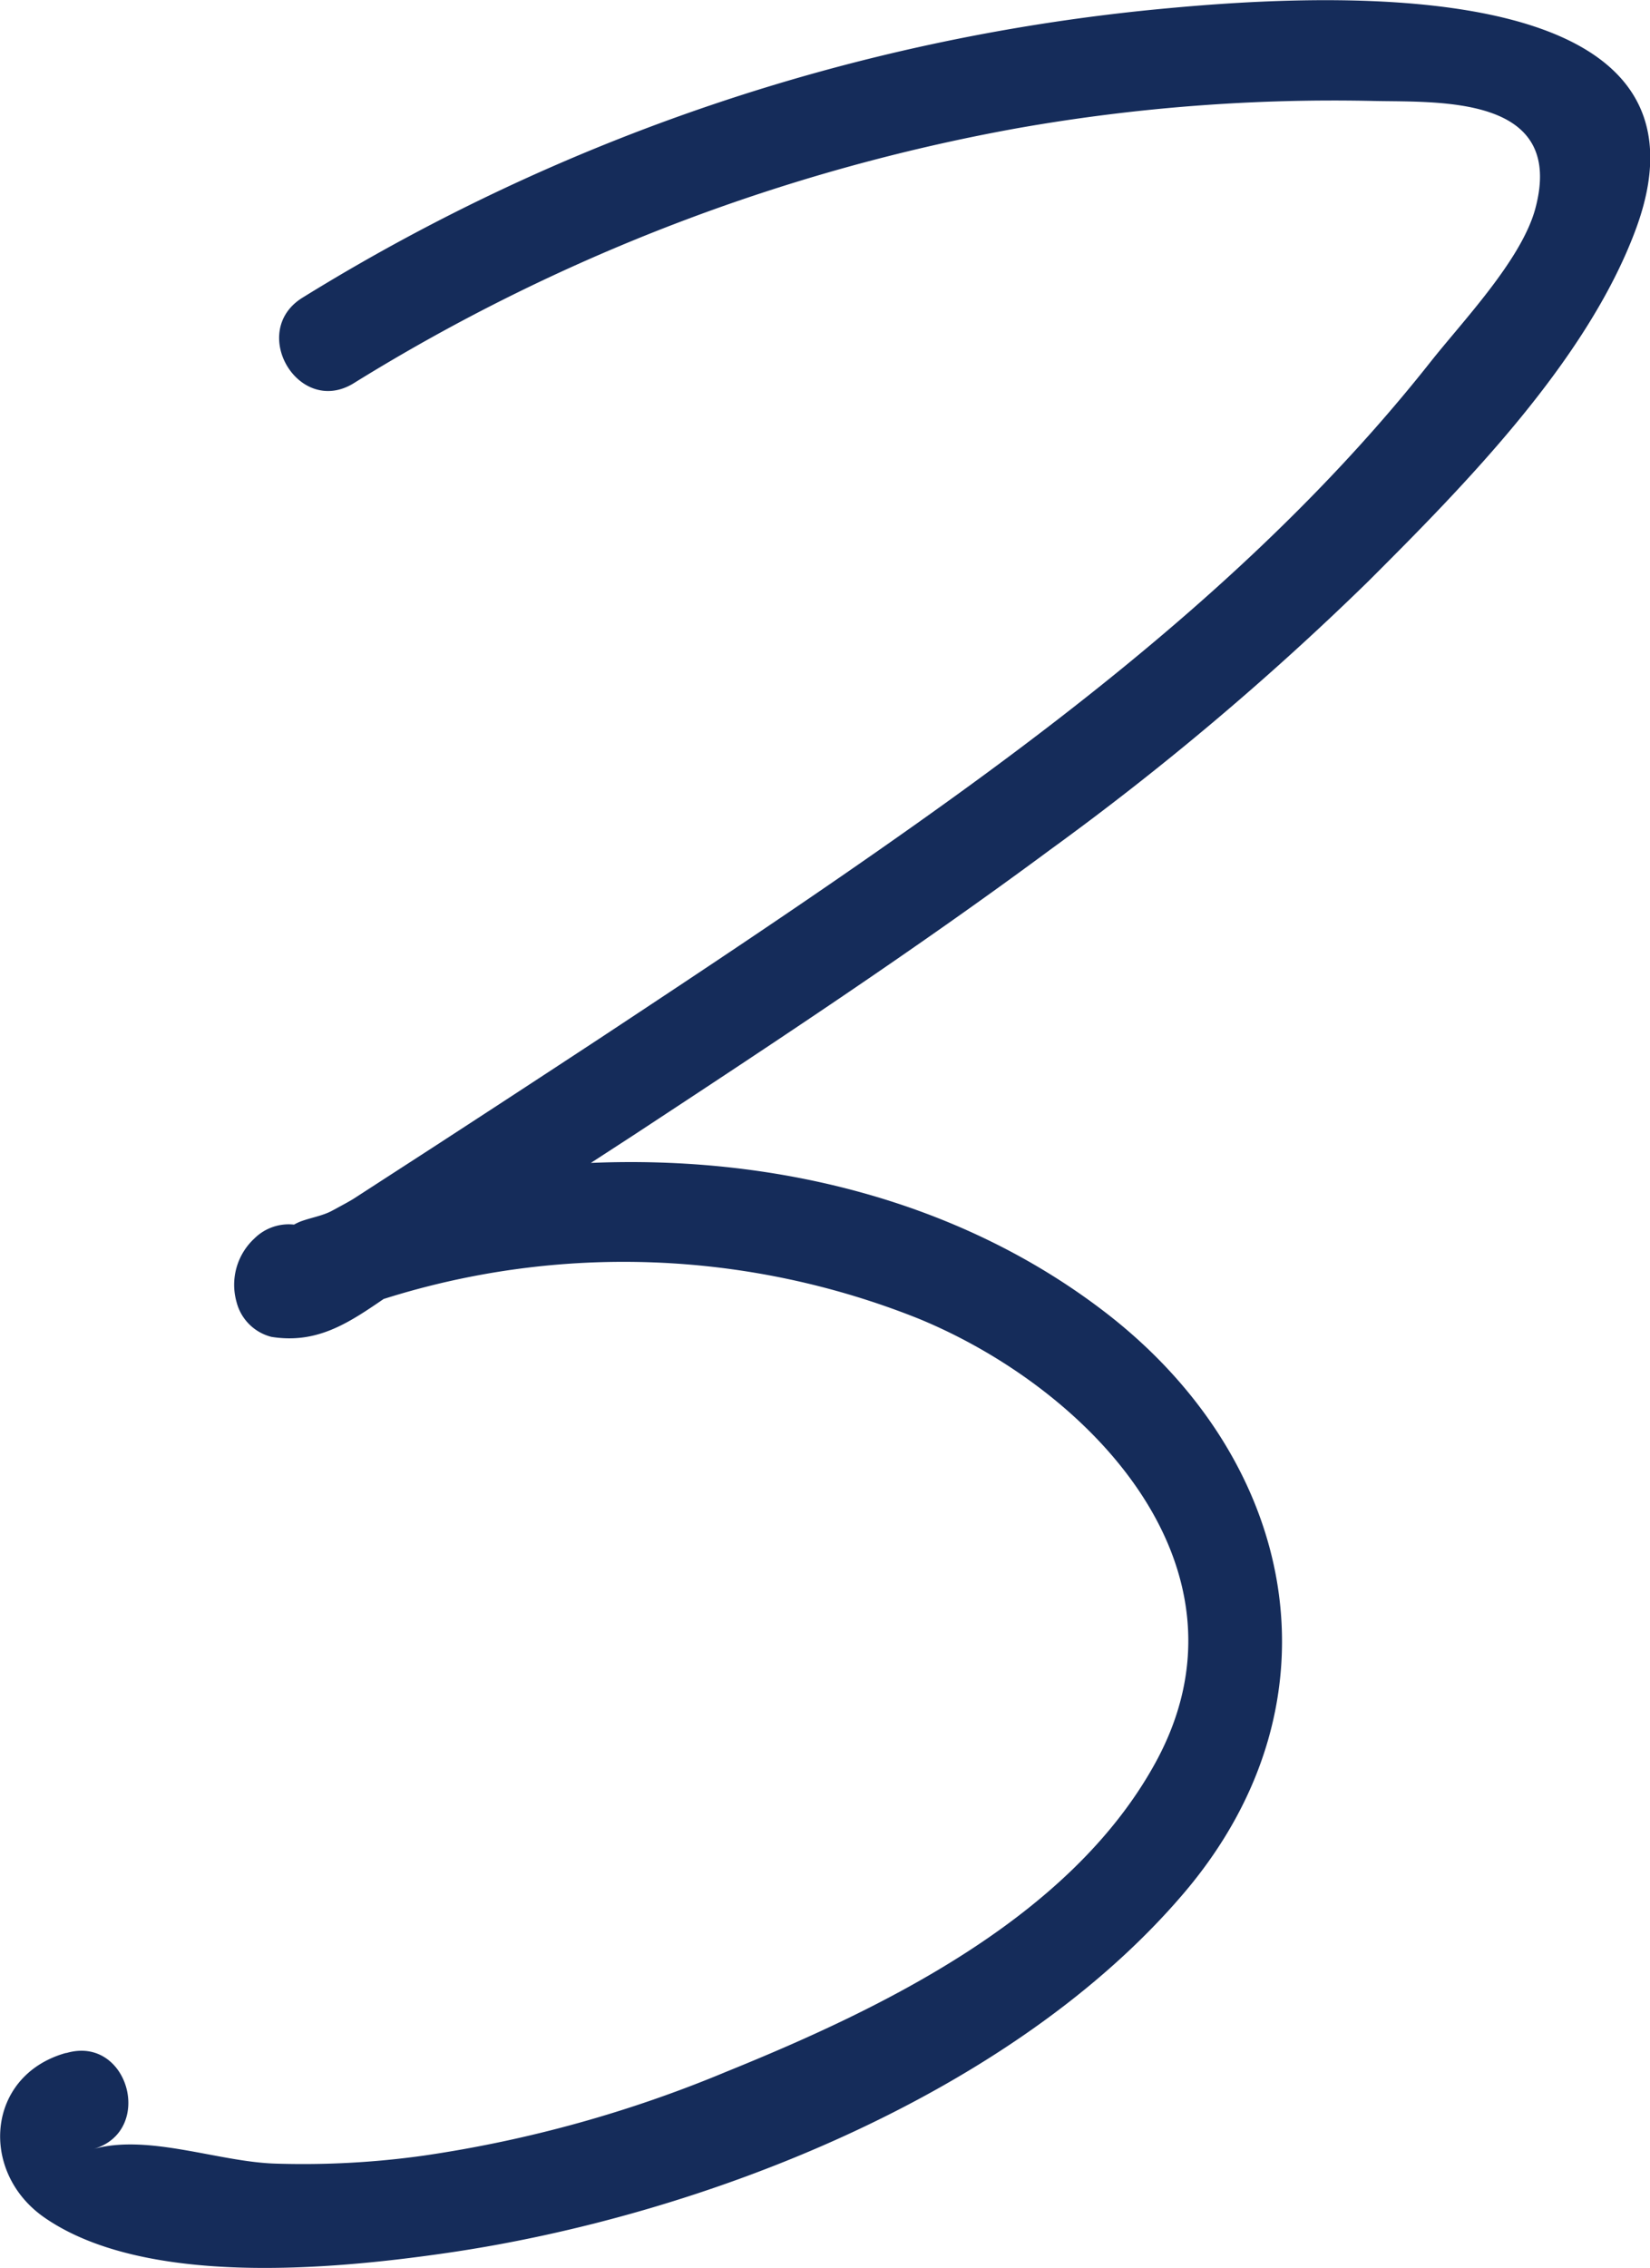 <svg xmlns="http://www.w3.org/2000/svg" viewBox="0 0 83.22 114.34"><defs><style>.cls-1{fill:#152c5a;}</style></defs><title>Asset 9mdpii</title><g id="Layer_2" data-name="Layer 2"><g id="Layer_1-2" data-name="Layer 1"><path class="cls-1" d="M3.3,103.51c-4,1.14-4.36,6-1.06,8.29,5.05,3.5,14.47,2.62,20.13,1.81,13-1.85,28.75-8,37.42-18.26,8.15-9.67,5.6-21.83-4.14-29.26C48.33,60.5,39,58.24,29.8,58.63l2.14-1.39c7.09-4.66,14.18-9.33,21-14.38A144,144,0,0,0,69,29.32c4.89-4.88,11-11.09,13.47-17.67C87.62-2,65.27-.2,58.23.48A100.28,100.28,0,0,0,15.27,15c-2.76,1.69-.23,6,2.54,4.34A95.81,95.81,0,0,1,51.28,6.47a91.66,91.66,0,0,1,18-1.38c3.35.07,9.71-.3,8.15,5.45-.71,2.59-3.69,5.69-5.29,7.72C64.92,27.39,55.72,34.8,46.25,41.51c-5.26,3.73-10.64,7.3-16,10.84Q26.11,55.07,22,57.74l-4.14,2.68c-.2.13-.63.36-1.11.62s-1.08.35-1.61.55a3,3,0,0,0-.31.15,2.46,2.46,0,0,0-2,.7,3.18,3.18,0,0,0-.9,3.2,2.43,2.43,0,0,0,1.76,1.76c2.3.37,3.89-.7,5.66-1.91a40.06,40.06,0,0,1,27,1c8.66,3.57,17.31,12.61,11.91,22.41-4.29,7.79-13.73,12.35-21.63,15.55a63.21,63.21,0,0,1-15.2,4.22,43.81,43.81,0,0,1-7.59.41c-2.86-.1-6.38-1.51-9.14-.73,3.11-.88,1.79-5.74-1.33-4.85Z"/></g></g></svg>